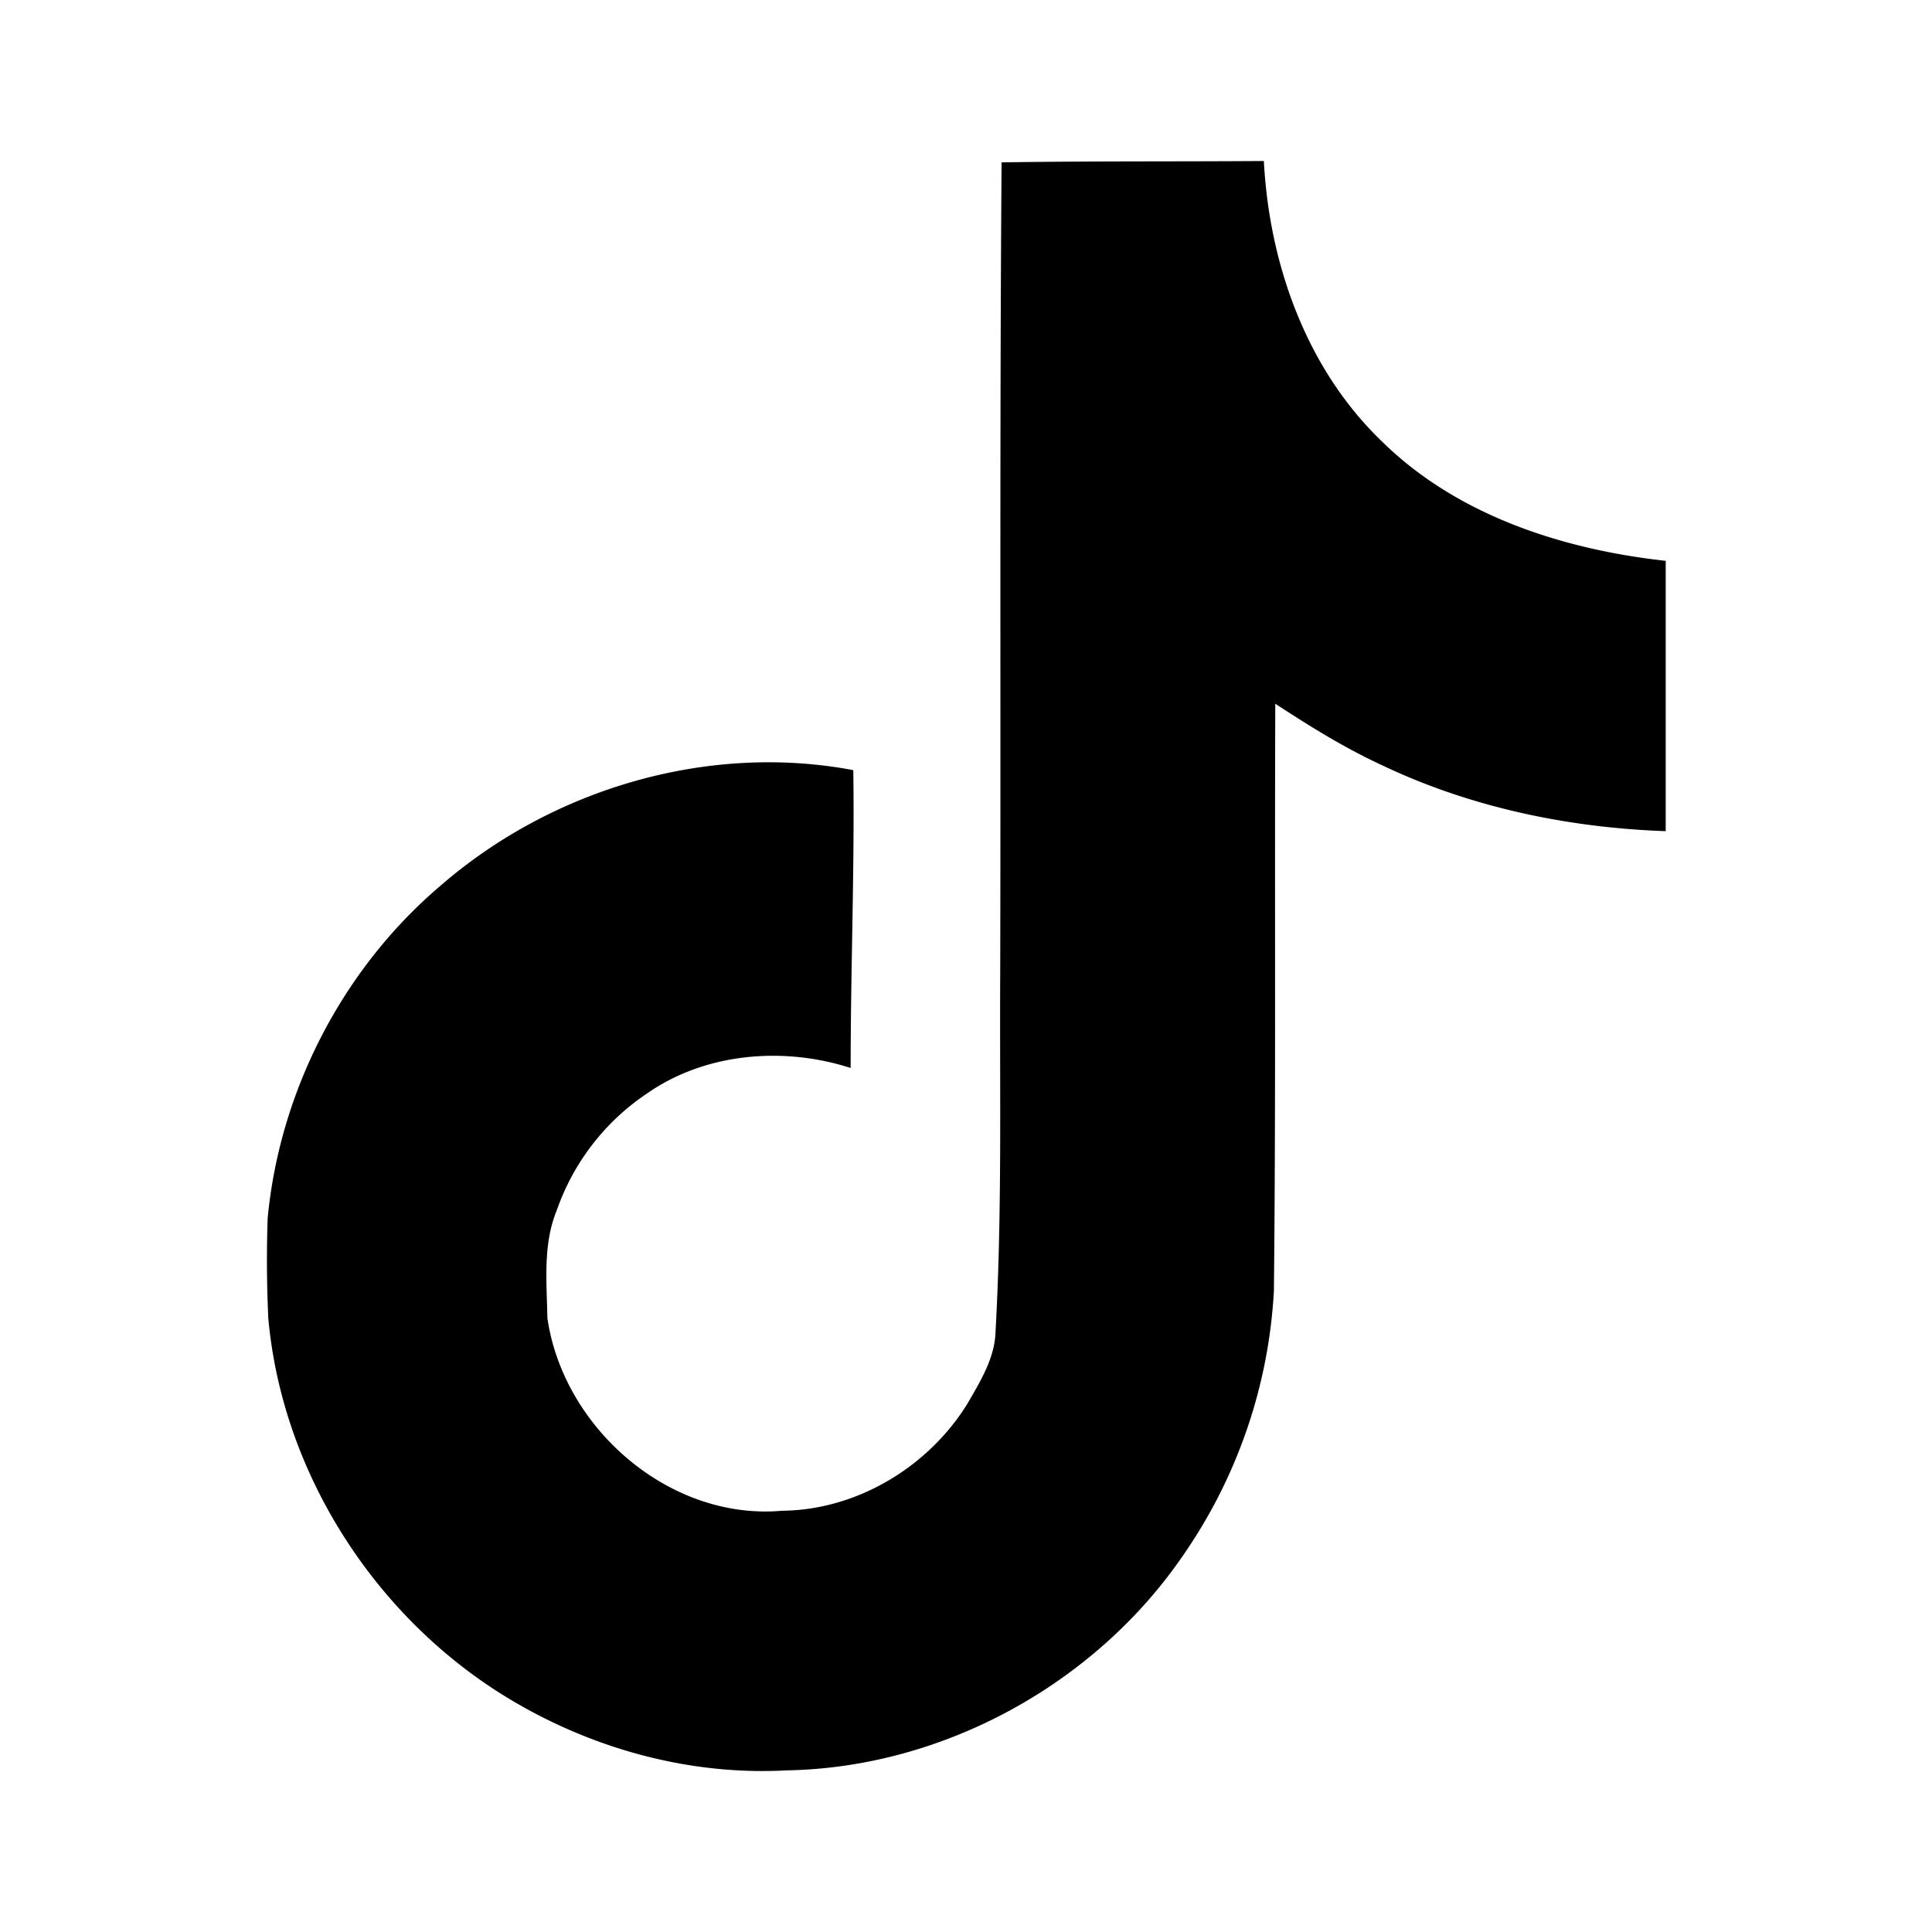 <svg
  width="24"
  height="24"
  viewBox="0 0 24 24"
  xmlns="http://www.w3.org/2000/svg"
>
  <path d="M12.442 2.017C13.533 2 14.617 2.008 15.7 2c.067 1.275.525 2.575 1.458 3.475.934.925 2.25 1.35 3.534 1.492v3.358c-1.2-.042-2.409-.292-3.5-.808-.475-.217-.917-.492-1.35-.775-.009 2.433.008 4.866-.017 7.291a6.366 6.366 0 0 1-1.125 3.284c-1.092 1.6-2.983 2.641-4.925 2.675-1.192.066-2.383-.259-3.4-.859-1.683-.991-2.867-2.808-3.042-4.758a15.452 15.452 0 0 1-.008-1.242c.15-1.583.933-3.1 2.15-4.133C6.858 9.8 8.792 9.225 10.6 9.567c.017 1.233-.033 2.466-.033 3.7-.825-.267-1.792-.192-2.517.308a2.894 2.894 0 0 0-1.133 1.458c-.175.425-.125.892-.117 1.342.2 1.367 1.517 2.517 2.917 2.392.933-.009 1.825-.55 2.308-1.342.158-.275.333-.558.342-.883.083-1.492.05-2.975.058-4.467.008-3.358-.008-6.708.017-10.058z" />
</svg>
